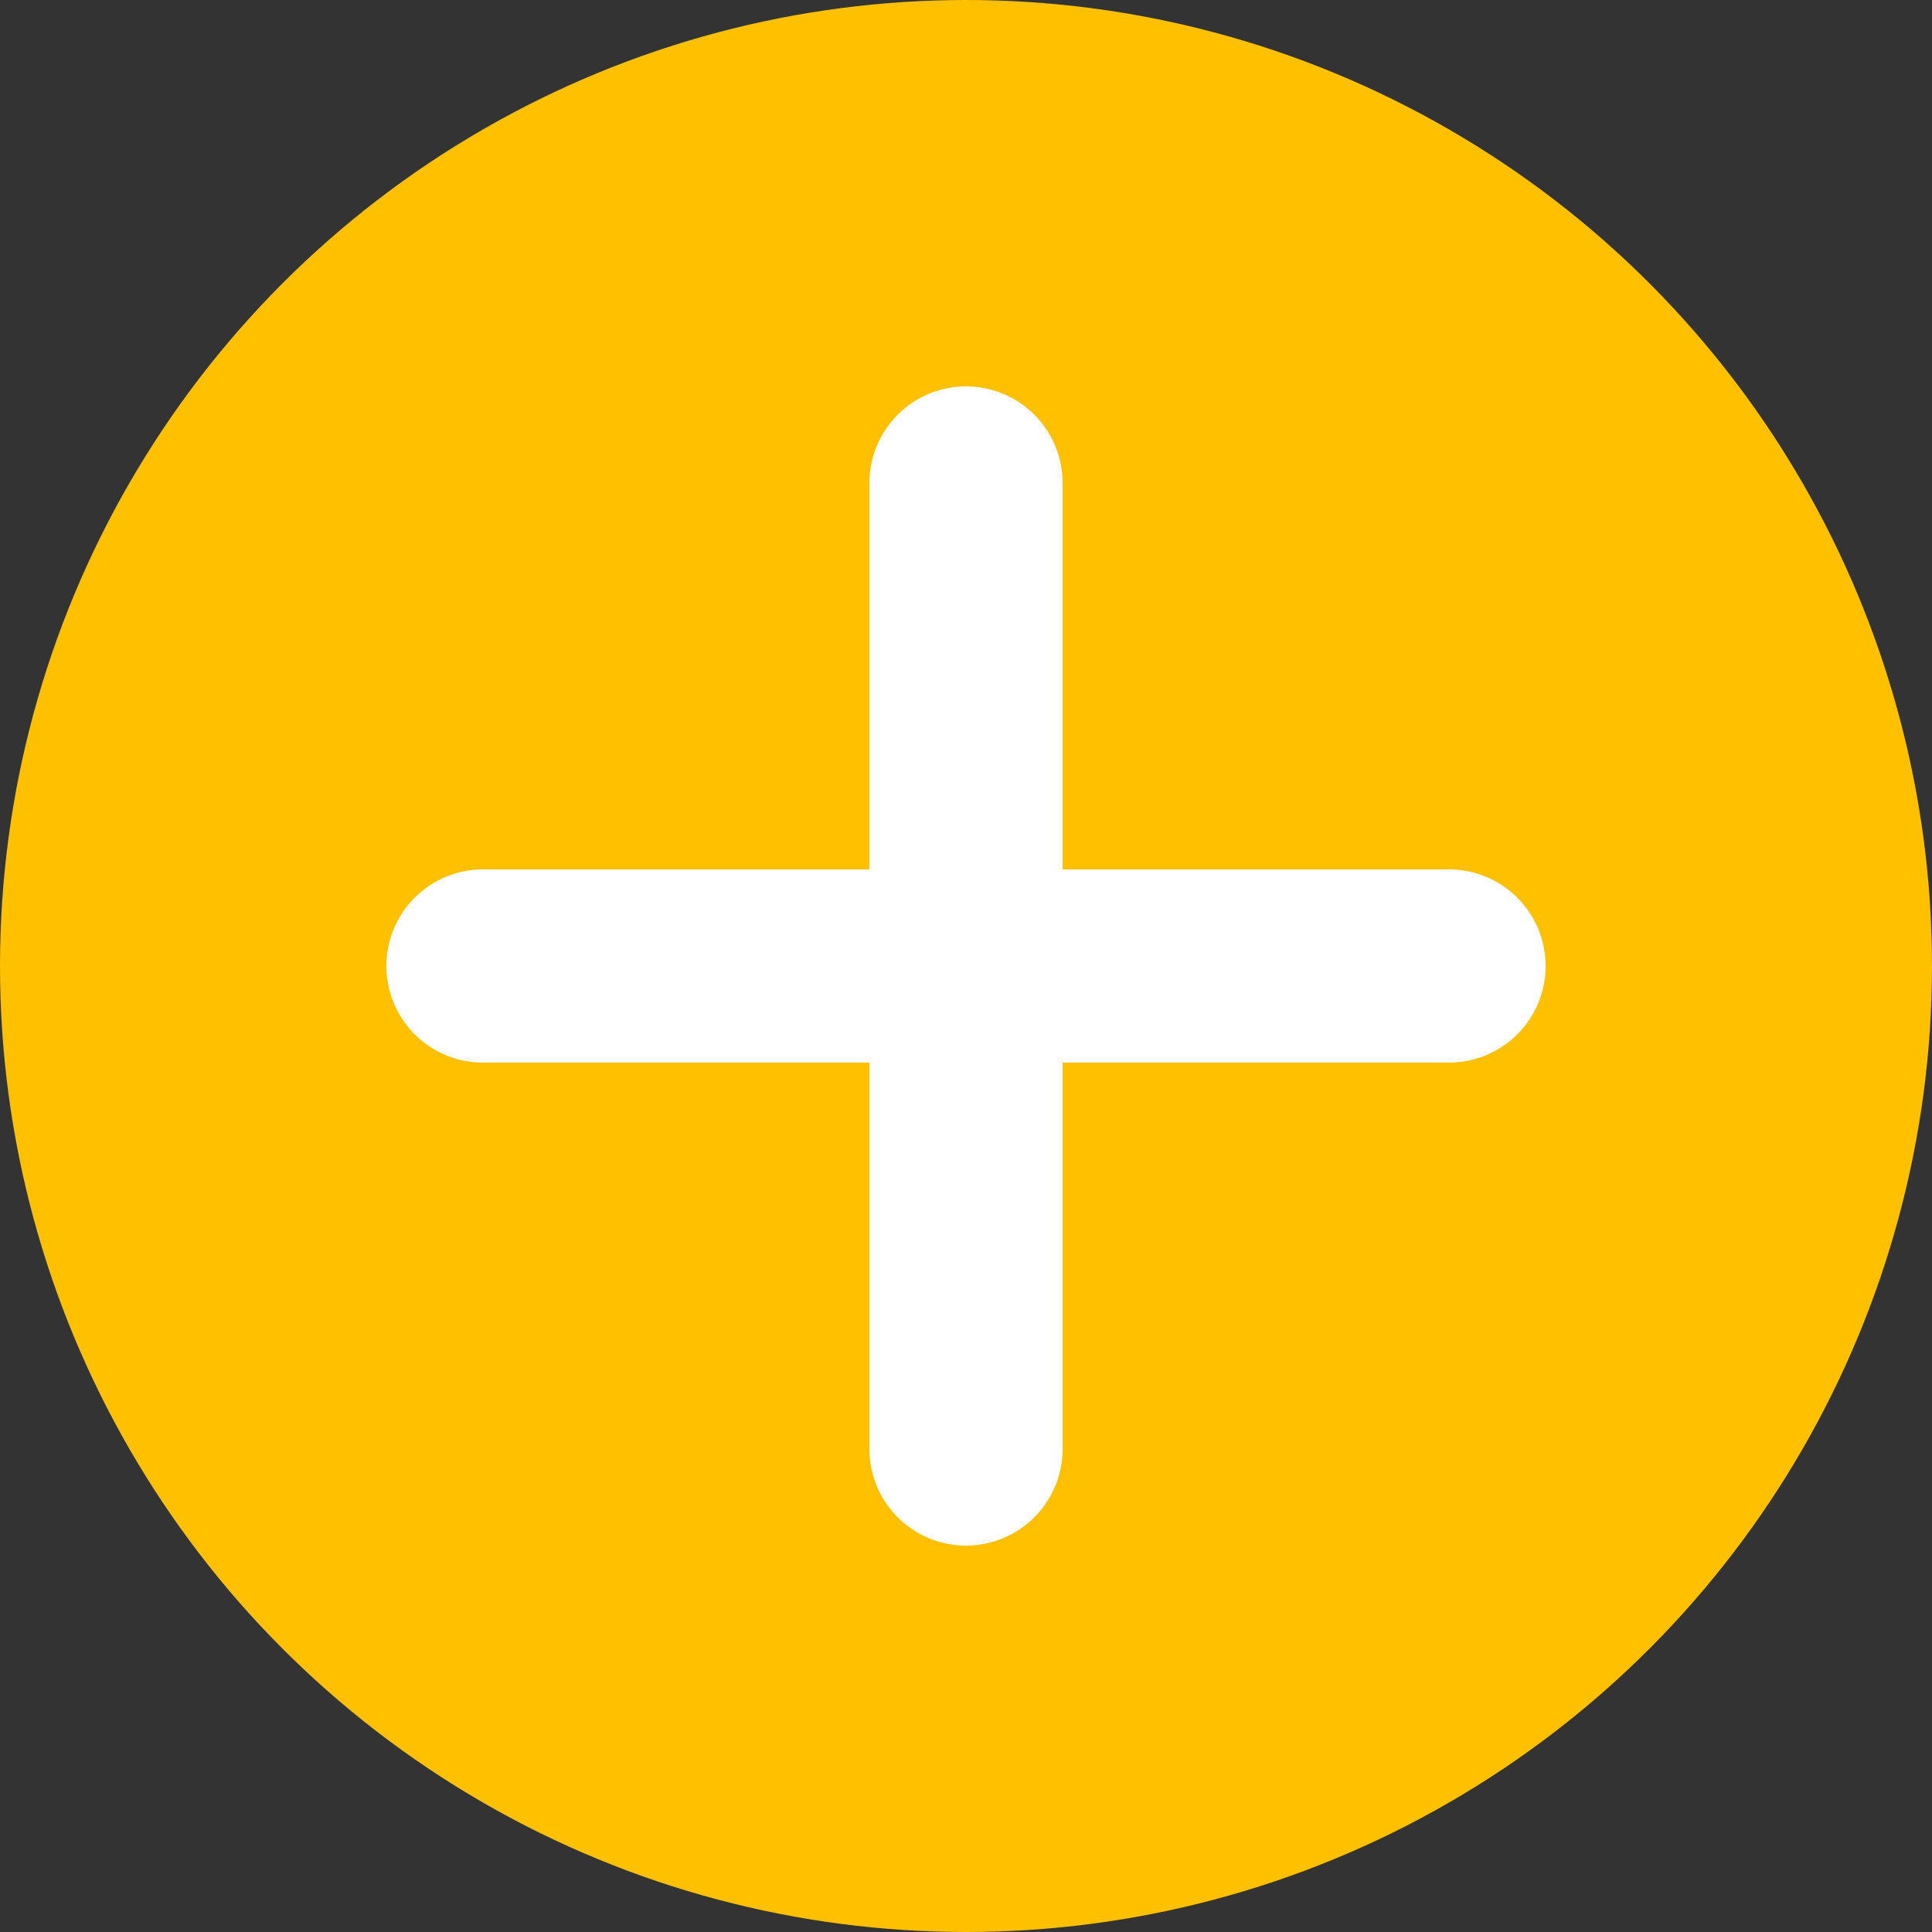 <svg xmlns="http://www.w3.org/2000/svg" viewBox="0 0 80 80"><rect x="0" y="0" width="80" height="80" fill="#333333" stroke="none"/><defs><style>.cls-1{fill:#ffc000;}.cls-2{fill:#fff;stroke:#fff;stroke-miterlimit:10;stroke-width:4px;}</style></defs><g id="Layer_2" data-name="Layer 2"><g id="add_button" data-name="add button"><circle class="cls-1" cx="40" cy="40" r="40"/><g id="Plus"><path class="cls-2" d="M60,42H20a2,2,0,0,1,0-4H60a2,2,0,0,1,0,4Z"/><path class="cls-2" d="M38,60V20a2,2,0,0,1,4,0V60a2,2,0,1,1-4,0Z"/></g></g></g></svg>
